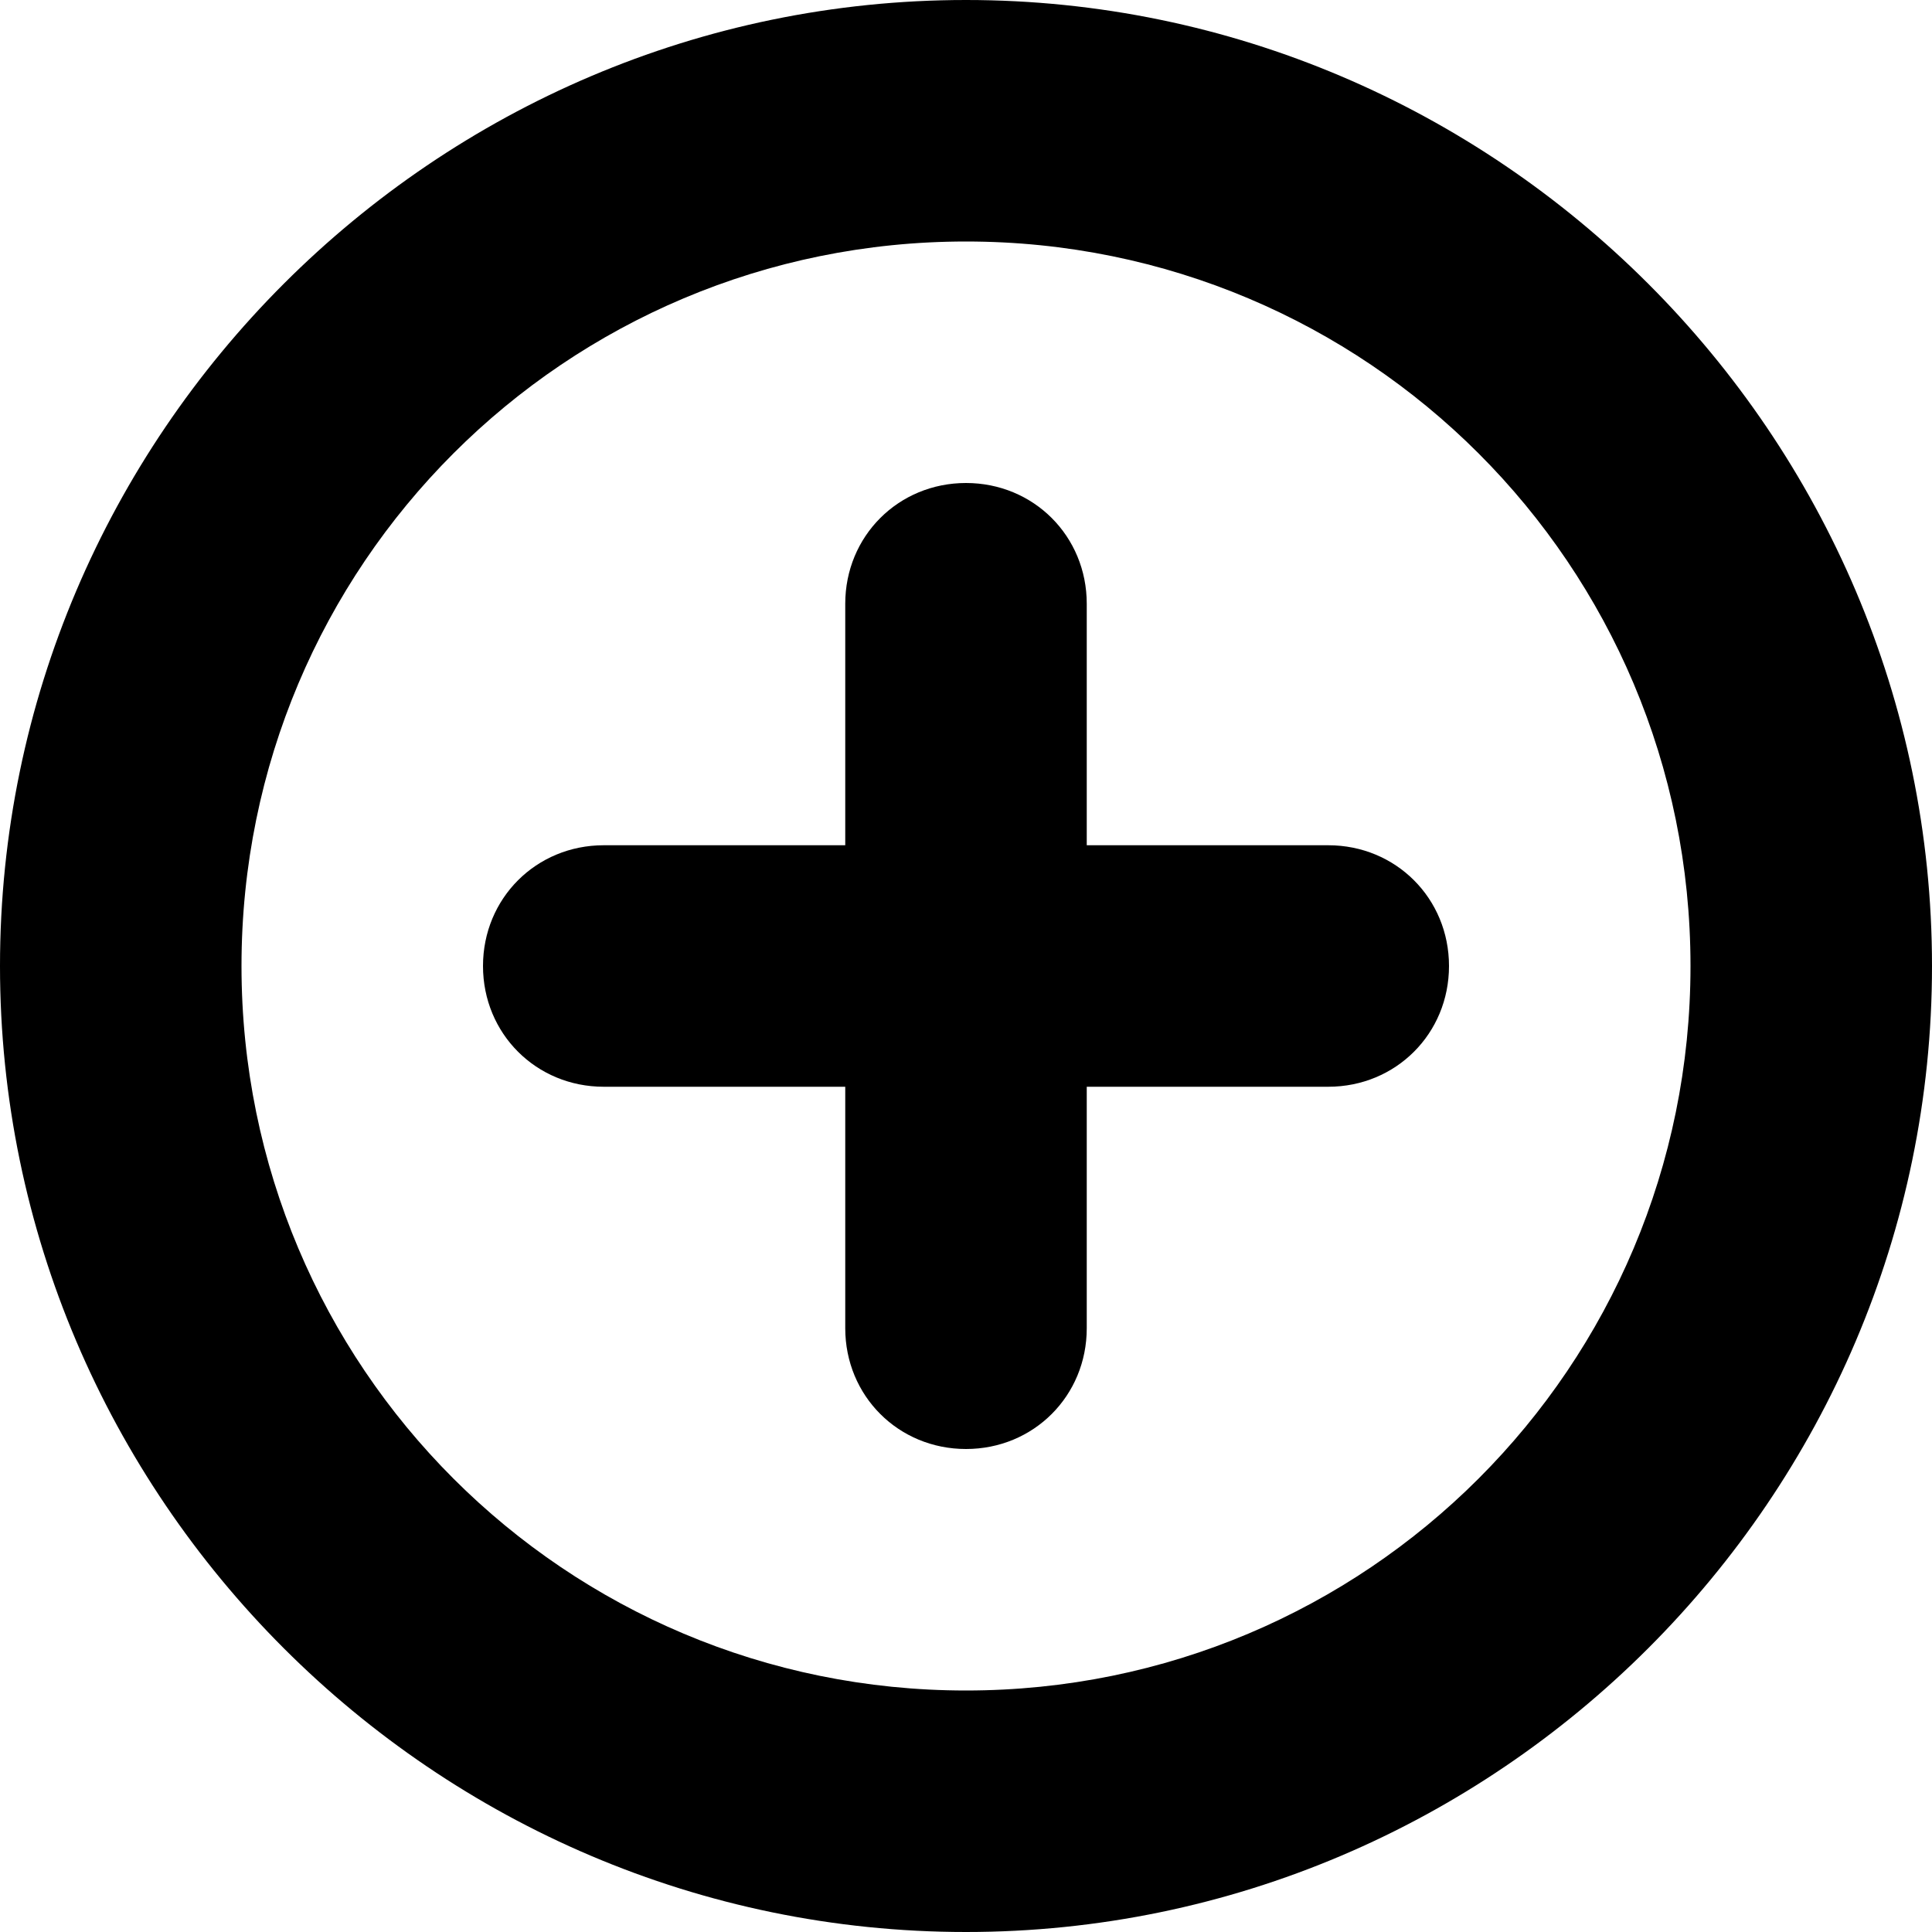 <?xml version="1.0" encoding="utf-8"?>
<!-- Generator: Adobe Illustrator 18.1.1, SVG Export Plug-In . SVG Version: 6.00 Build 0)  -->
<svg version="1.1" id="Calque_1" xmlns="http://www.w3.org/2000/svg" xmlns:xlink="http://www.w3.org/1999/xlink" x="0px" y="0px"
	 viewBox="0 0 40 40" enable-background="new 0 0 40 40" xml:space="preserve">
<path d="M20,0C9,0,0,9,0,20s9,20,20,20s20-9,20-20S31,0,20,0z M20,35c-8.3,0-15-6.7-15-15S11.7,5,20,5s15,6.7,15,15S28.3,35,20,35z"
	/>
<path d="M27.5,17.5h-5v-5c0-1.4-1.1-2.5-2.5-2.5h0c-1.4,0-2.5,1.1-2.5,2.5v5h-5c-1.4,0-2.5,1.1-2.5,2.5v0c0,1.4,1.1,2.5,2.5,2.5h5v5
	c0,1.4,1.1,2.5,2.5,2.5h0c1.4,0,2.5-1.1,2.5-2.5v-5h5c1.4,0,2.5-1.1,2.5-2.5v0C30,18.6,28.9,17.5,27.5,17.5z"/>
</svg>
